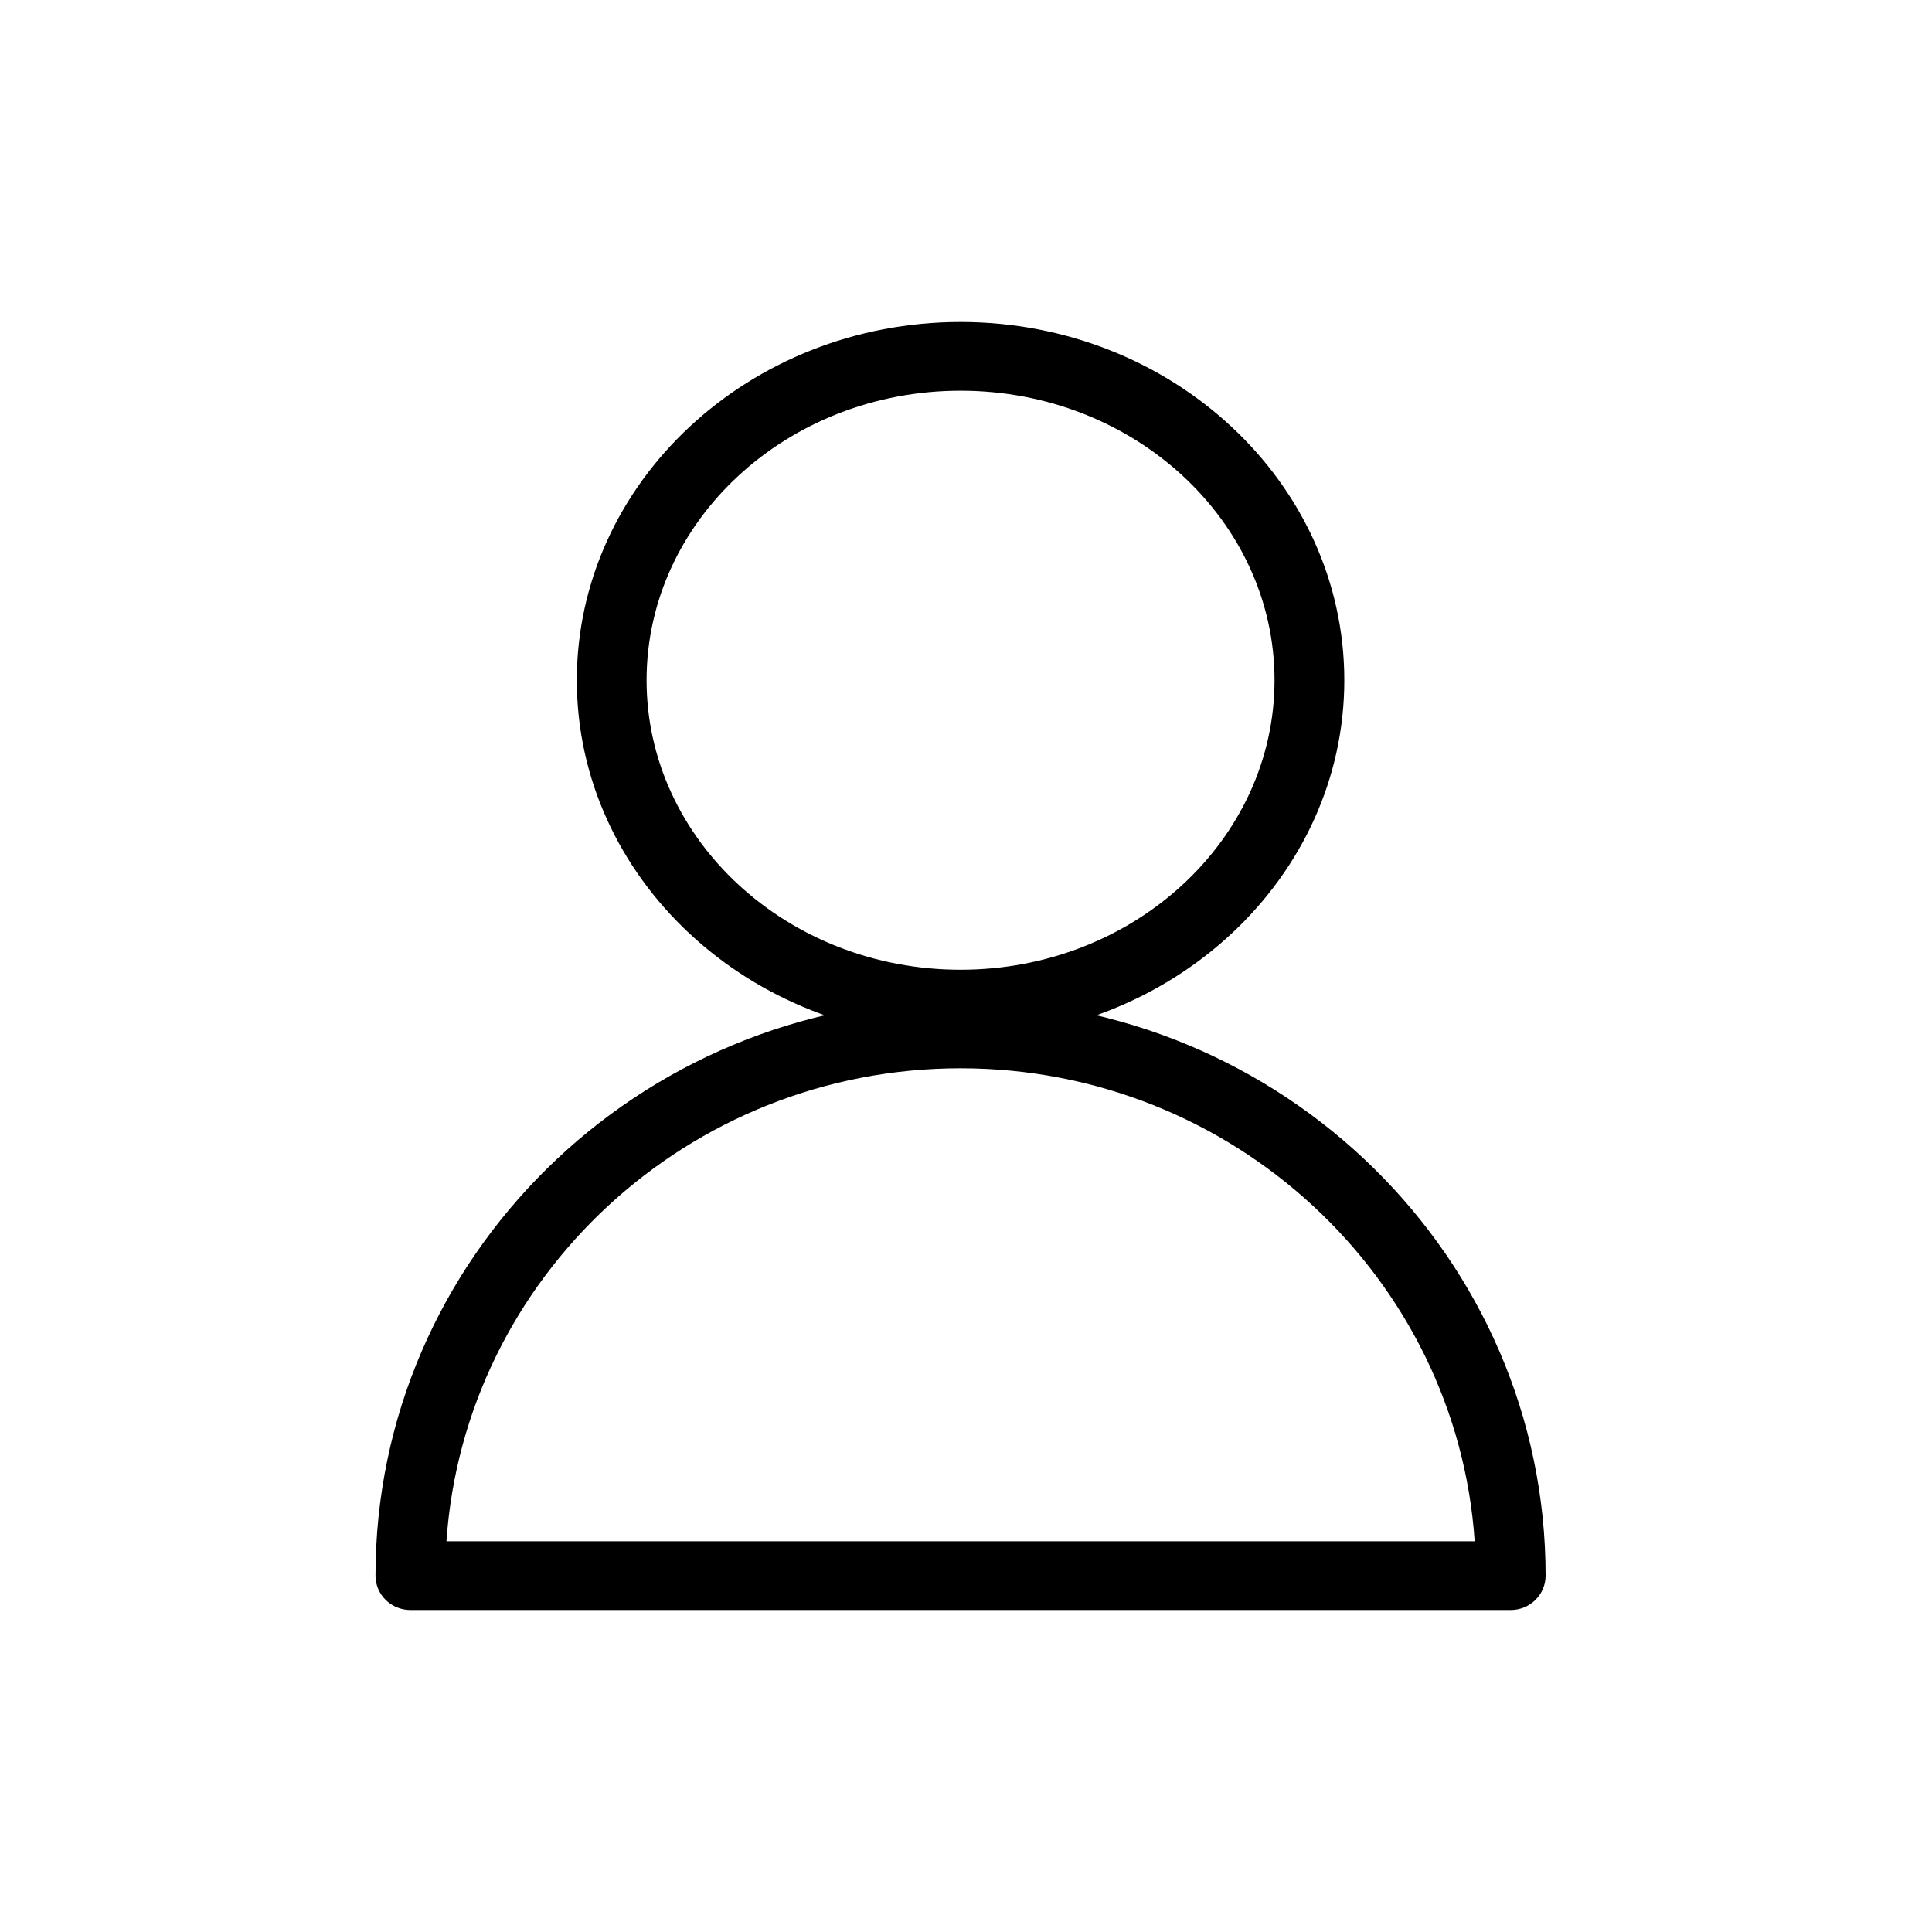 <svg width="48" height="48" viewBox="0 0 48 48" class="icon-account" version="1.1"
    xmlns="http://www.w3.org/2000/svg">
    <path d="M23.865 25.8C18.608 25.8 14.331 21.807 14.331 16.9C14.331 11.992 18.608 8 23.865 8C29.122 8 33.399 11.992 33.399 16.9C33.399 21.807 29.122 25.8 23.865 25.8V25.8ZM23.865 9.707C19.563 9.707 16.064 12.934 16.064 16.9C16.064 20.866 19.563 24.093 23.865 24.093C28.166 24.093 31.665 20.866 31.665 16.9C31.665 12.934 28.166 9.707 23.865 9.707Z" fill="currentColor"></path>
    <path d="M37.533 40H10.196C9.717 40 9.329 39.618 9.329 39.147C9.329 31.255 15.85 24.835 23.865 24.835C31.88 24.835 38.4 31.255 38.4 39.147C38.4 39.618 38.012 40 37.533 40ZM11.092 38.293H36.638C36.191 31.739 30.632 26.541 23.865 26.541C17.097 26.541 11.539 31.739 11.092 38.293Z" fill="currentColor"></path>
</svg>